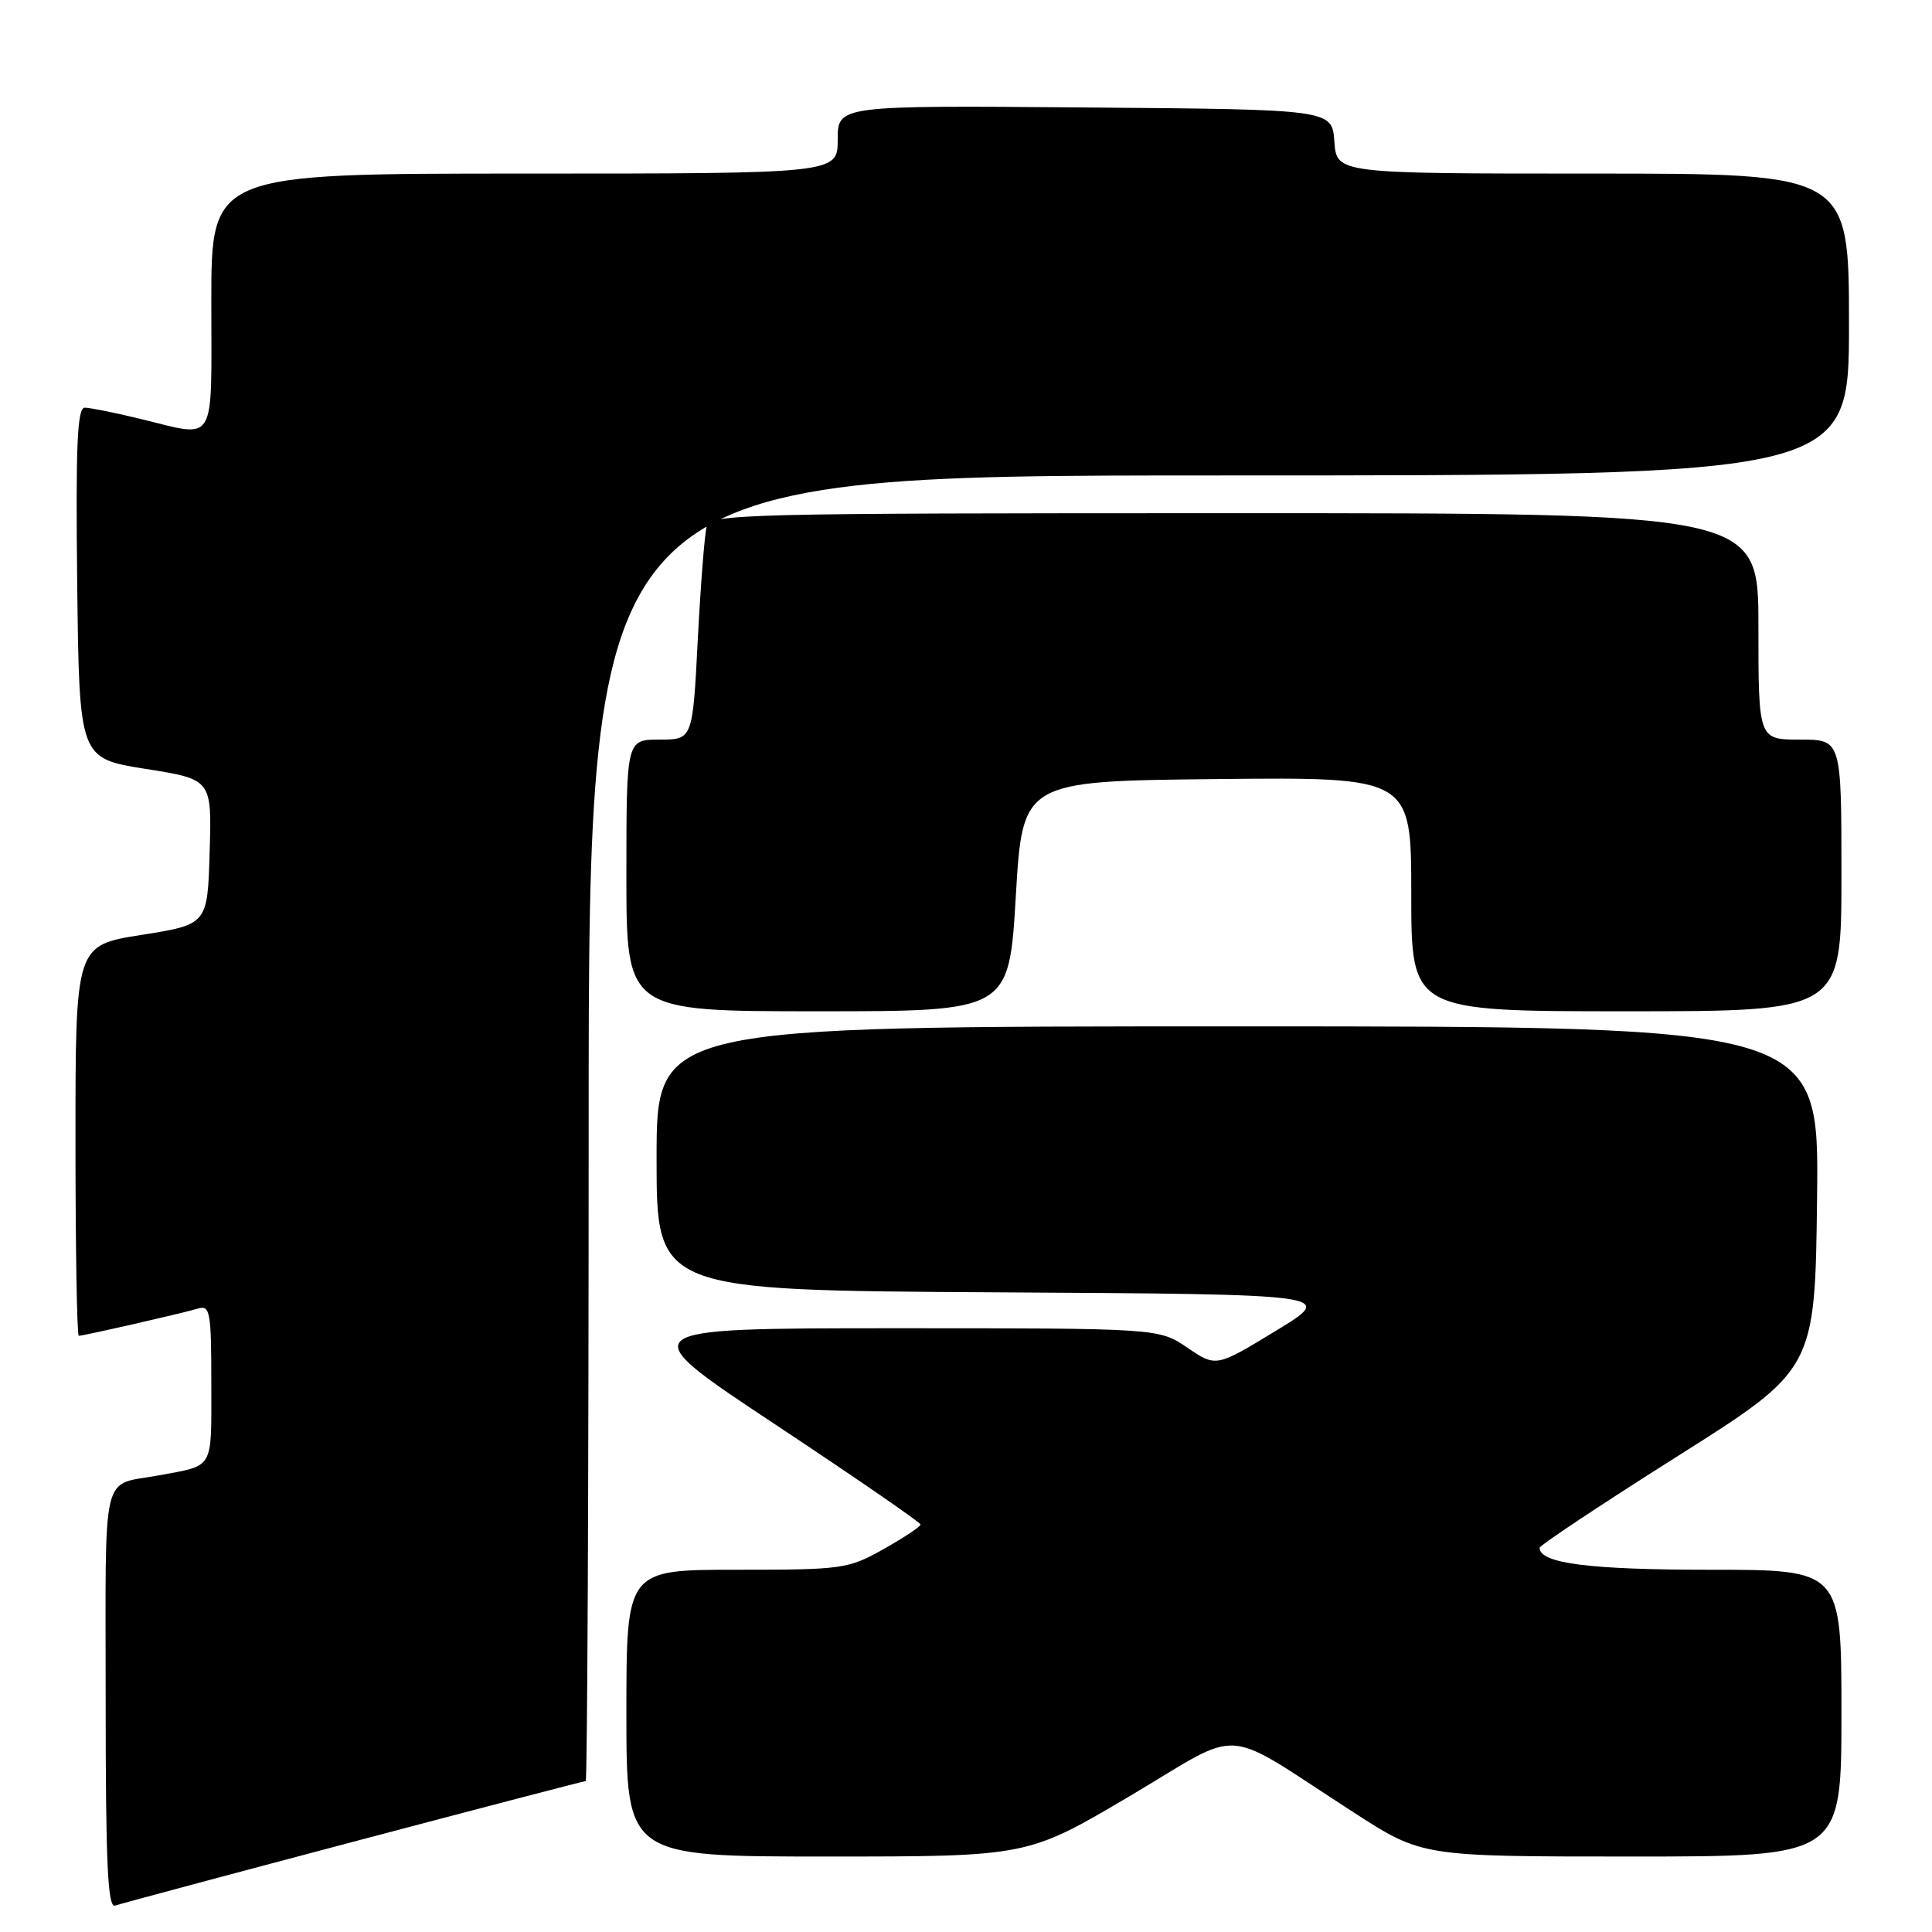 <?xml version="1.0" encoding="UTF-8" standalone="no"?>
<!DOCTYPE svg PUBLIC "-//W3C//DTD SVG 1.1//EN" "http://www.w3.org/Graphics/SVG/1.1/DTD/svg11.dtd" >
<svg xmlns="http://www.w3.org/2000/svg" xmlns:xlink="http://www.w3.org/1999/xlink" version="1.1" viewBox="0 0 256 256">
 <g >
 <path fill="currentColor"
d=" M 46.86 244.03 C 63.56 239.61 77.40 236.00 77.61 236.00 C 77.82 236.00 78.00 197.08 78.00 149.50 C 78.00 63.00 78.00 63.00 161.50 63.00 C 245.00 63.00 245.00 63.00 245.00 43.00 C 245.00 23.00 245.00 23.00 211.06 23.00 C 177.11 23.00 177.11 23.00 176.81 18.75 C 176.50 14.50 176.50 14.50 143.75 14.24 C 111.00 13.97 111.00 13.97 111.00 18.49 C 111.00 23.00 111.00 23.00 69.50 23.00 C 28.00 23.00 28.00 23.00 28.00 40.00 C 28.00 59.35 28.84 57.98 18.50 55.48 C 15.20 54.68 11.93 54.02 11.23 54.02 C 10.24 54.00 10.02 58.99 10.23 77.24 C 10.50 100.49 10.50 100.49 19.28 101.88 C 28.07 103.27 28.07 103.27 27.78 112.88 C 27.50 122.49 27.50 122.49 18.75 123.88 C 10.00 125.26 10.00 125.26 10.00 151.13 C 10.00 165.36 10.20 177.00 10.44 177.00 C 11.07 177.00 24.17 174.01 26.25 173.39 C 27.84 172.91 28.00 173.83 28.00 183.37 C 28.00 194.89 28.45 194.12 21.00 195.50 C 13.31 196.93 14.00 194.03 14.00 225.04 C 14.00 246.92 14.27 252.84 15.25 252.50 C 15.94 252.26 30.16 248.45 46.86 244.03 Z  M 149.70 237.99 C 165.15 228.85 161.41 228.57 179.47 240.22 C 188.44 246.00 188.44 246.00 216.22 246.00 C 244.00 246.00 244.00 246.00 244.00 227.00 C 244.00 208.00 244.00 208.00 226.55 208.00 C 210.57 208.00 203.98 207.15 204.01 205.09 C 204.01 204.77 212.22 199.31 222.26 192.97 C 240.50 181.45 240.50 181.45 240.77 158.72 C 241.04 136.00 241.04 136.00 164.02 136.00 C 87.00 136.00 87.00 136.00 87.00 153.49 C 87.00 170.98 87.00 170.98 132.00 171.24 C 177.01 171.50 177.01 171.50 169.07 176.33 C 161.14 181.16 161.14 181.16 157.34 178.58 C 153.54 176.00 153.54 176.00 118.52 176.00 C 83.50 176.01 83.50 176.01 102.73 188.75 C 113.30 195.76 121.96 201.72 121.97 202.00 C 121.99 202.28 119.79 203.74 117.10 205.25 C 112.38 207.90 111.68 208.00 97.60 208.00 C 83.00 208.00 83.00 208.00 83.00 227.00 C 83.00 246.00 83.00 246.00 109.58 246.00 C 136.16 246.00 136.16 246.00 149.70 237.99 Z  M 134.60 118.75 C 135.50 103.50 135.50 103.50 161.25 103.23 C 187.00 102.97 187.00 102.97 187.00 118.48 C 187.00 134.00 187.00 134.00 215.50 134.00 C 244.00 134.00 244.00 134.00 244.00 116.00 C 244.00 98.00 244.00 98.00 238.50 98.00 C 233.00 98.00 233.00 98.00 233.00 83.00 C 233.00 68.00 233.00 68.00 163.57 68.00 C 98.30 68.00 94.11 68.10 93.64 69.75 C 93.37 70.71 92.84 77.46 92.46 84.75 C 91.78 98.00 91.78 98.00 87.39 98.00 C 83.00 98.00 83.00 98.00 83.00 116.00 C 83.00 134.00 83.00 134.00 108.35 134.00 C 133.70 134.00 133.70 134.00 134.60 118.75 Z "/>
</g>
</svg>